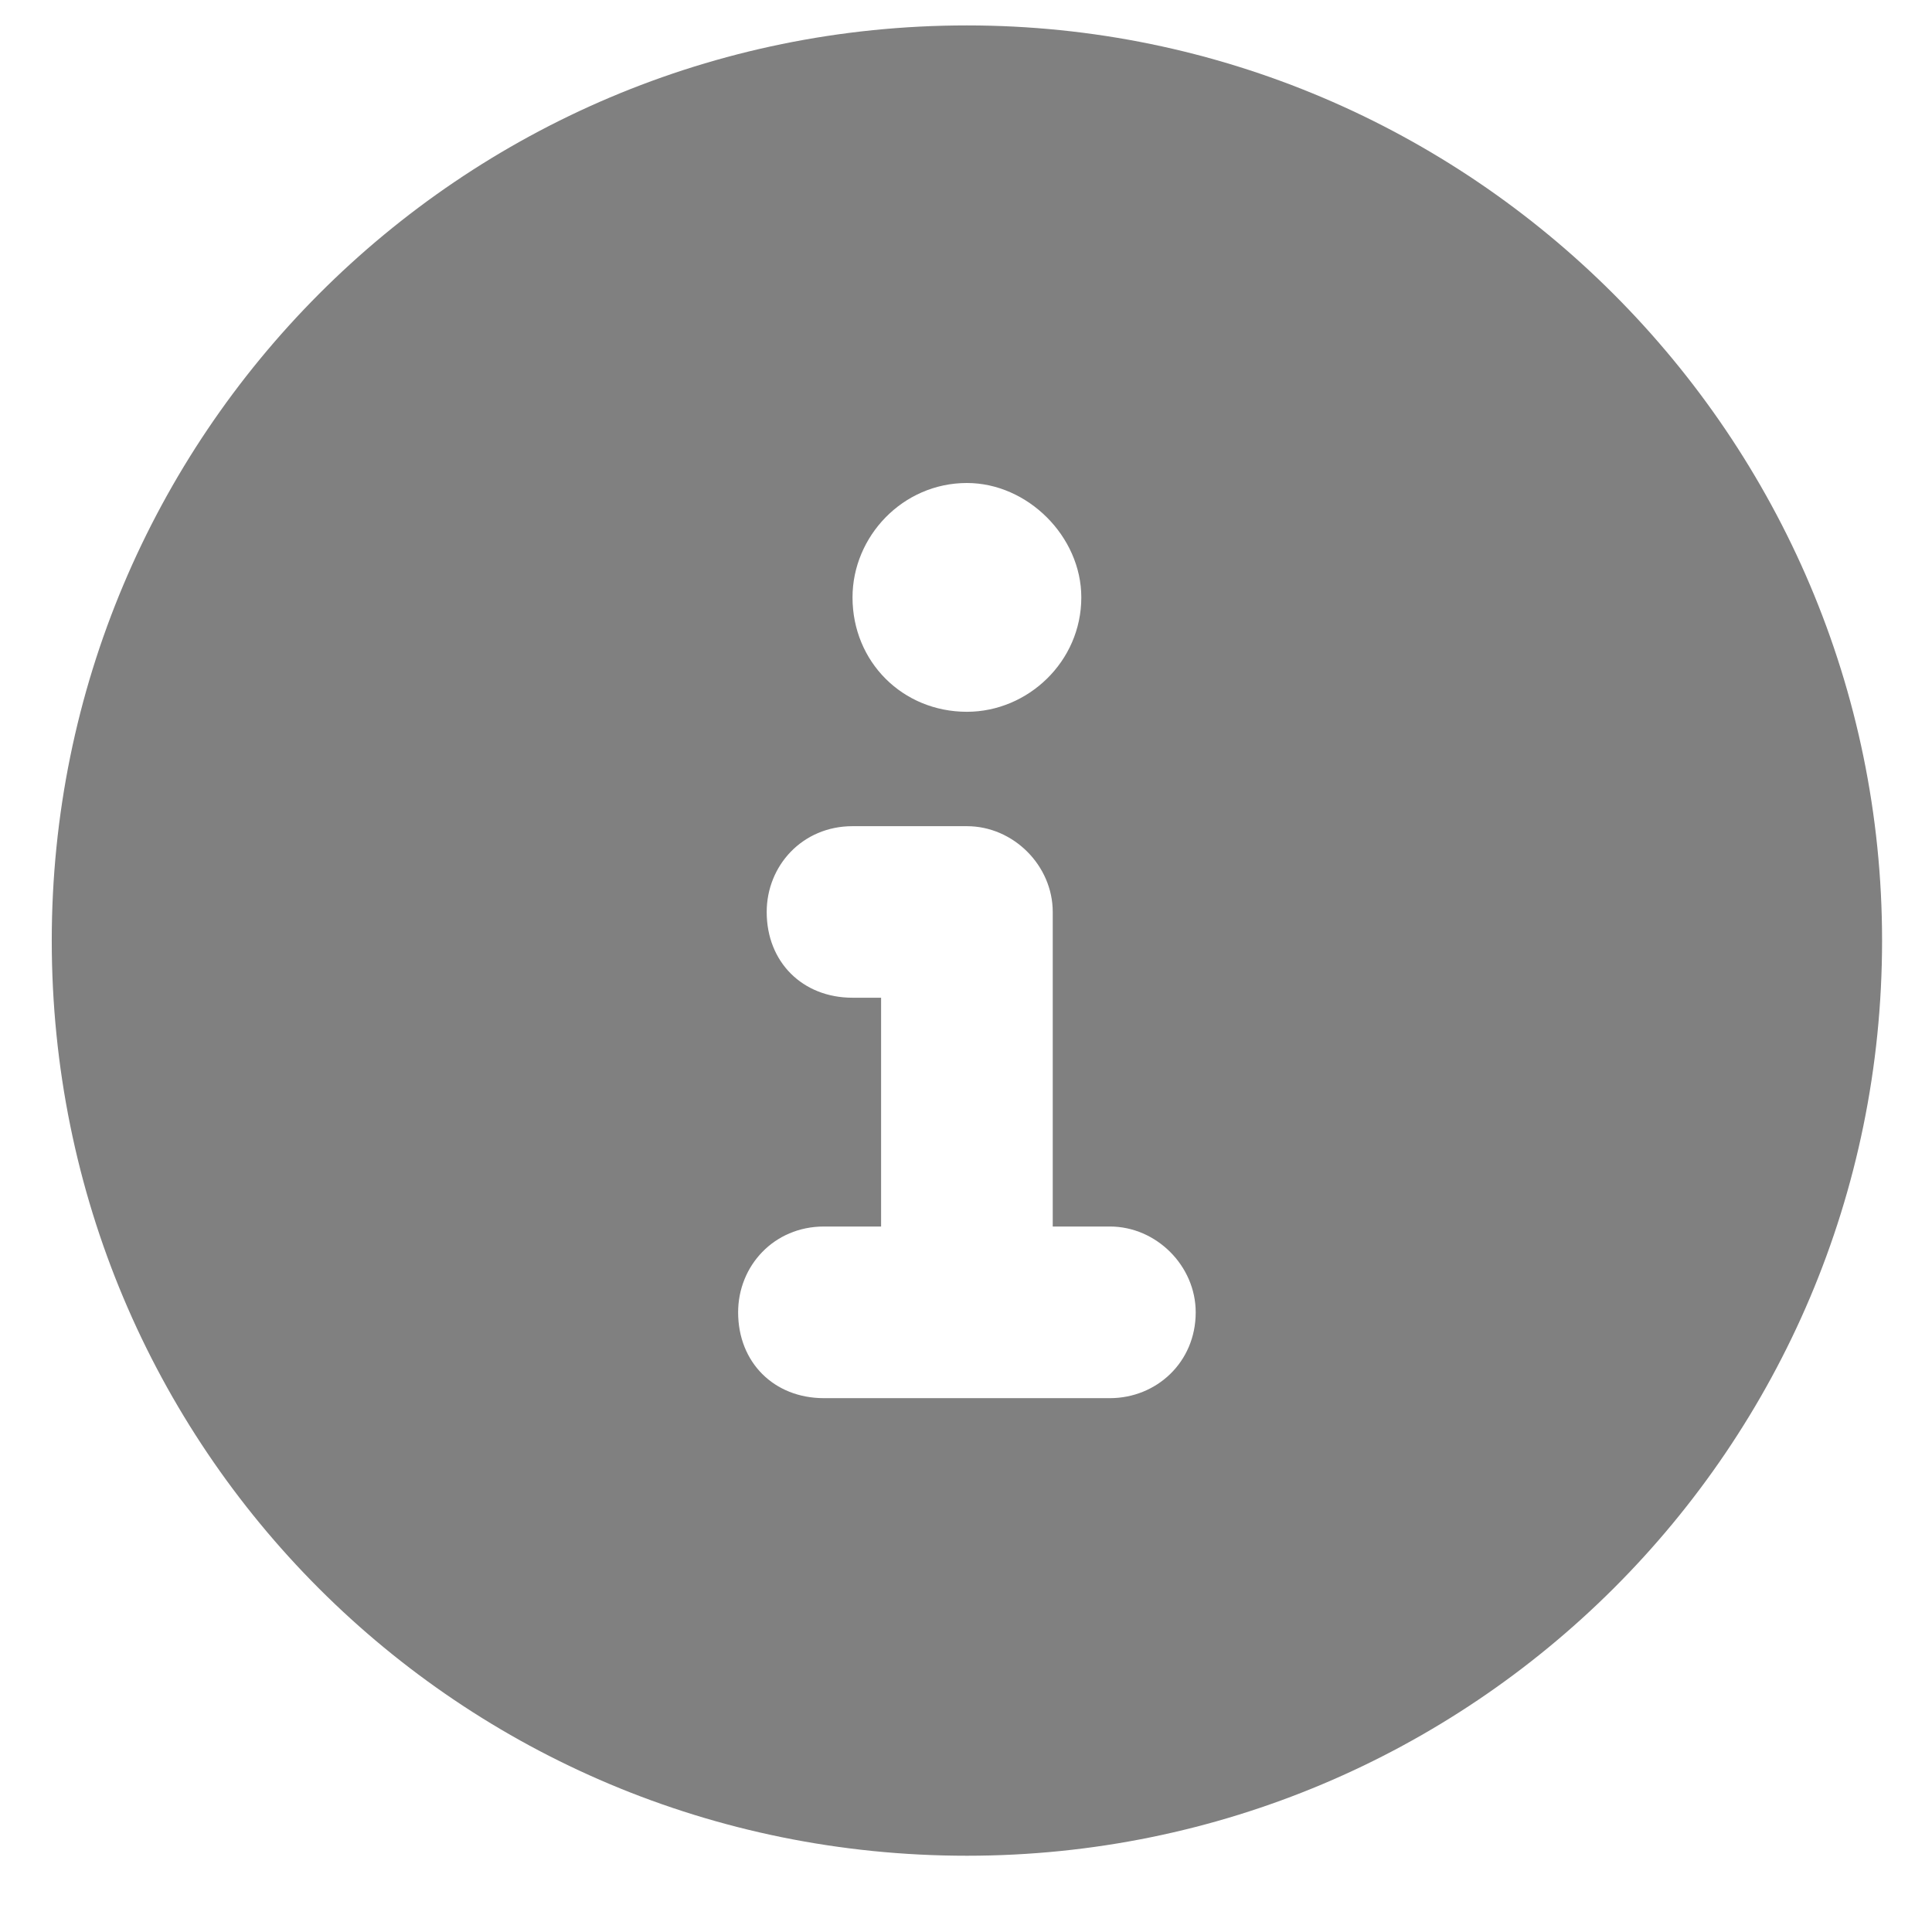 <svg width="19" height="19" viewBox="0 0 19 19" fill="none" xmlns="http://www.w3.org/2000/svg">
<path d="M9.509 0.25C14.466 0.25 18.509 4.293 18.509 9.25C18.509 14.242 14.466 18.25 9.509 18.25C4.517 18.25 0.509 14.242 0.509 9.25C0.509 4.293 4.517 0.25 9.509 0.25ZM9.509 4.75C8.876 4.75 8.384 5.277 8.384 5.875C8.384 6.508 8.876 7 9.509 7C10.107 7 10.634 6.508 10.634 5.875C10.634 5.277 10.107 4.75 9.509 4.75ZM10.915 13.75C11.372 13.75 11.759 13.398 11.759 12.906C11.759 12.449 11.372 12.062 10.915 12.062H10.353V8.969C10.353 8.512 9.966 8.125 9.509 8.125H8.384C7.892 8.125 7.54 8.512 7.54 8.969C7.54 9.461 7.892 9.812 8.384 9.812H8.665V12.062H8.103C7.611 12.062 7.259 12.449 7.259 12.906C7.259 13.398 7.611 13.75 8.103 13.75H10.915Z" fill="#808080"/>
</svg>
